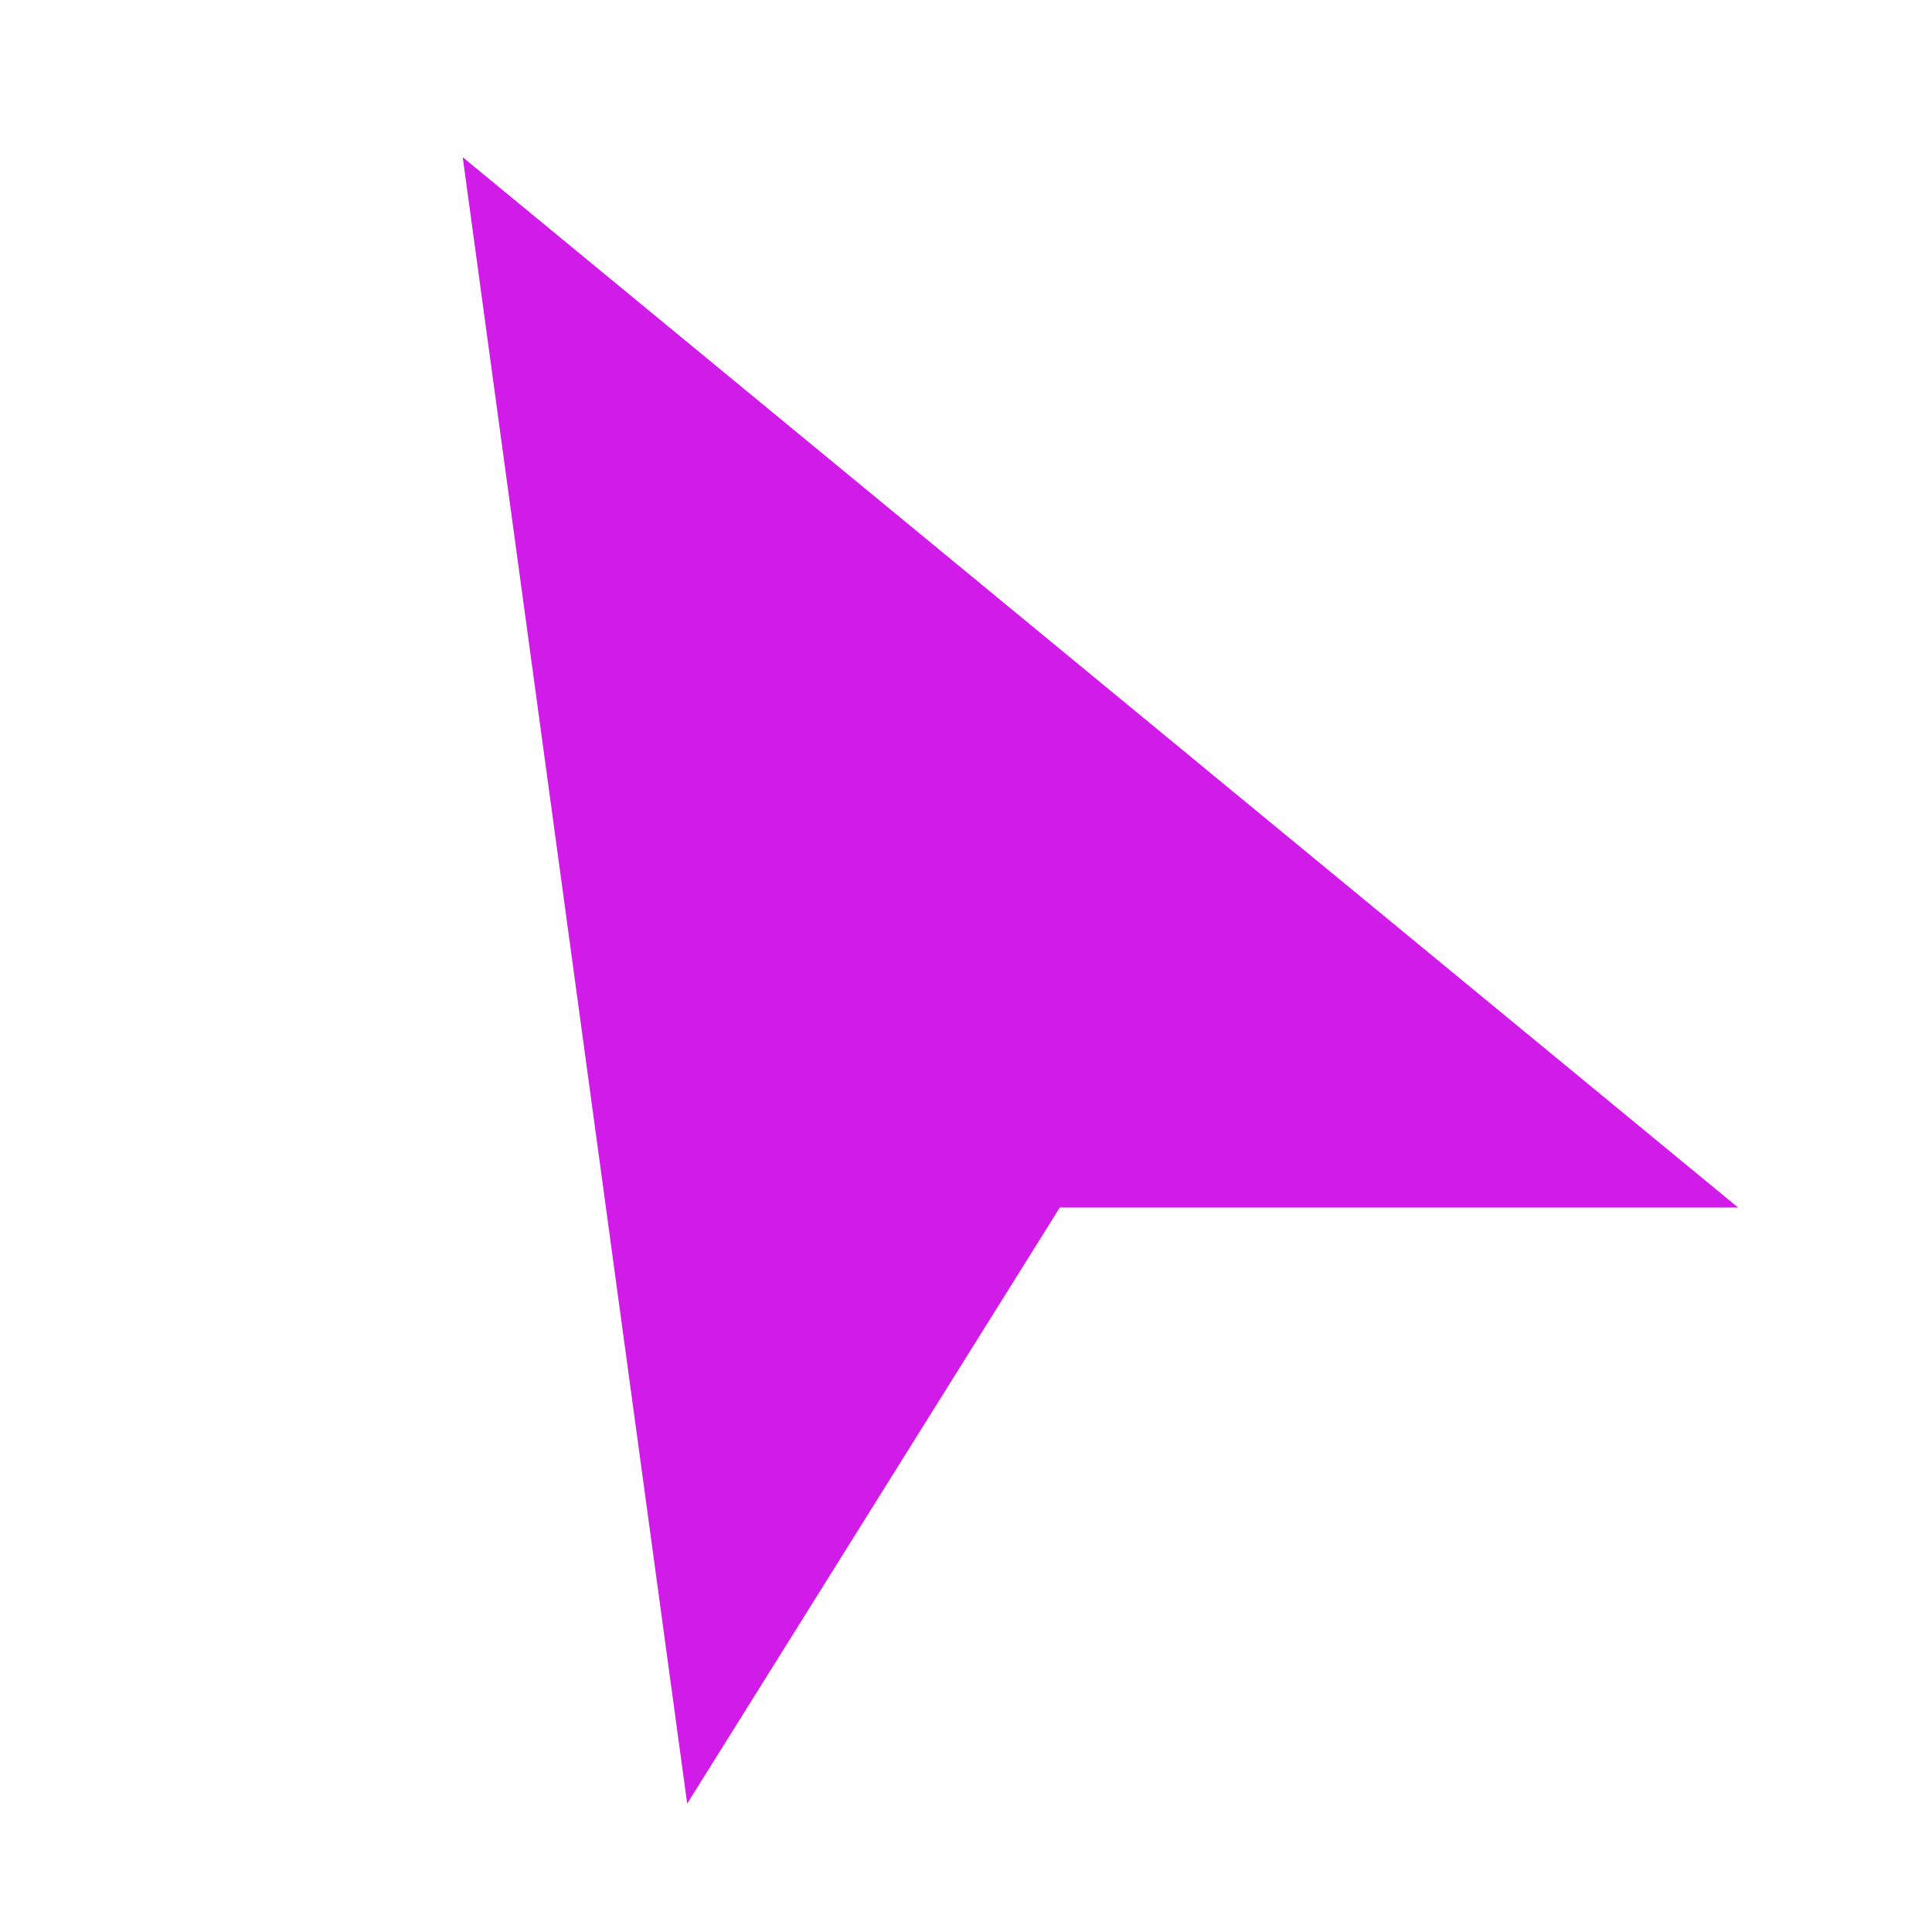 <svg width="32" height="32" viewBox="0 0 32 32" fill="none" xmlns="http://www.w3.org/2000/svg">
<path fill-rule="evenodd" clip-rule="evenodd" d="M7.664 2.604L28.788 20H17.554L11.382 29.874L7.664 2.604Z" fill="#D11CE9"/>
</svg>
